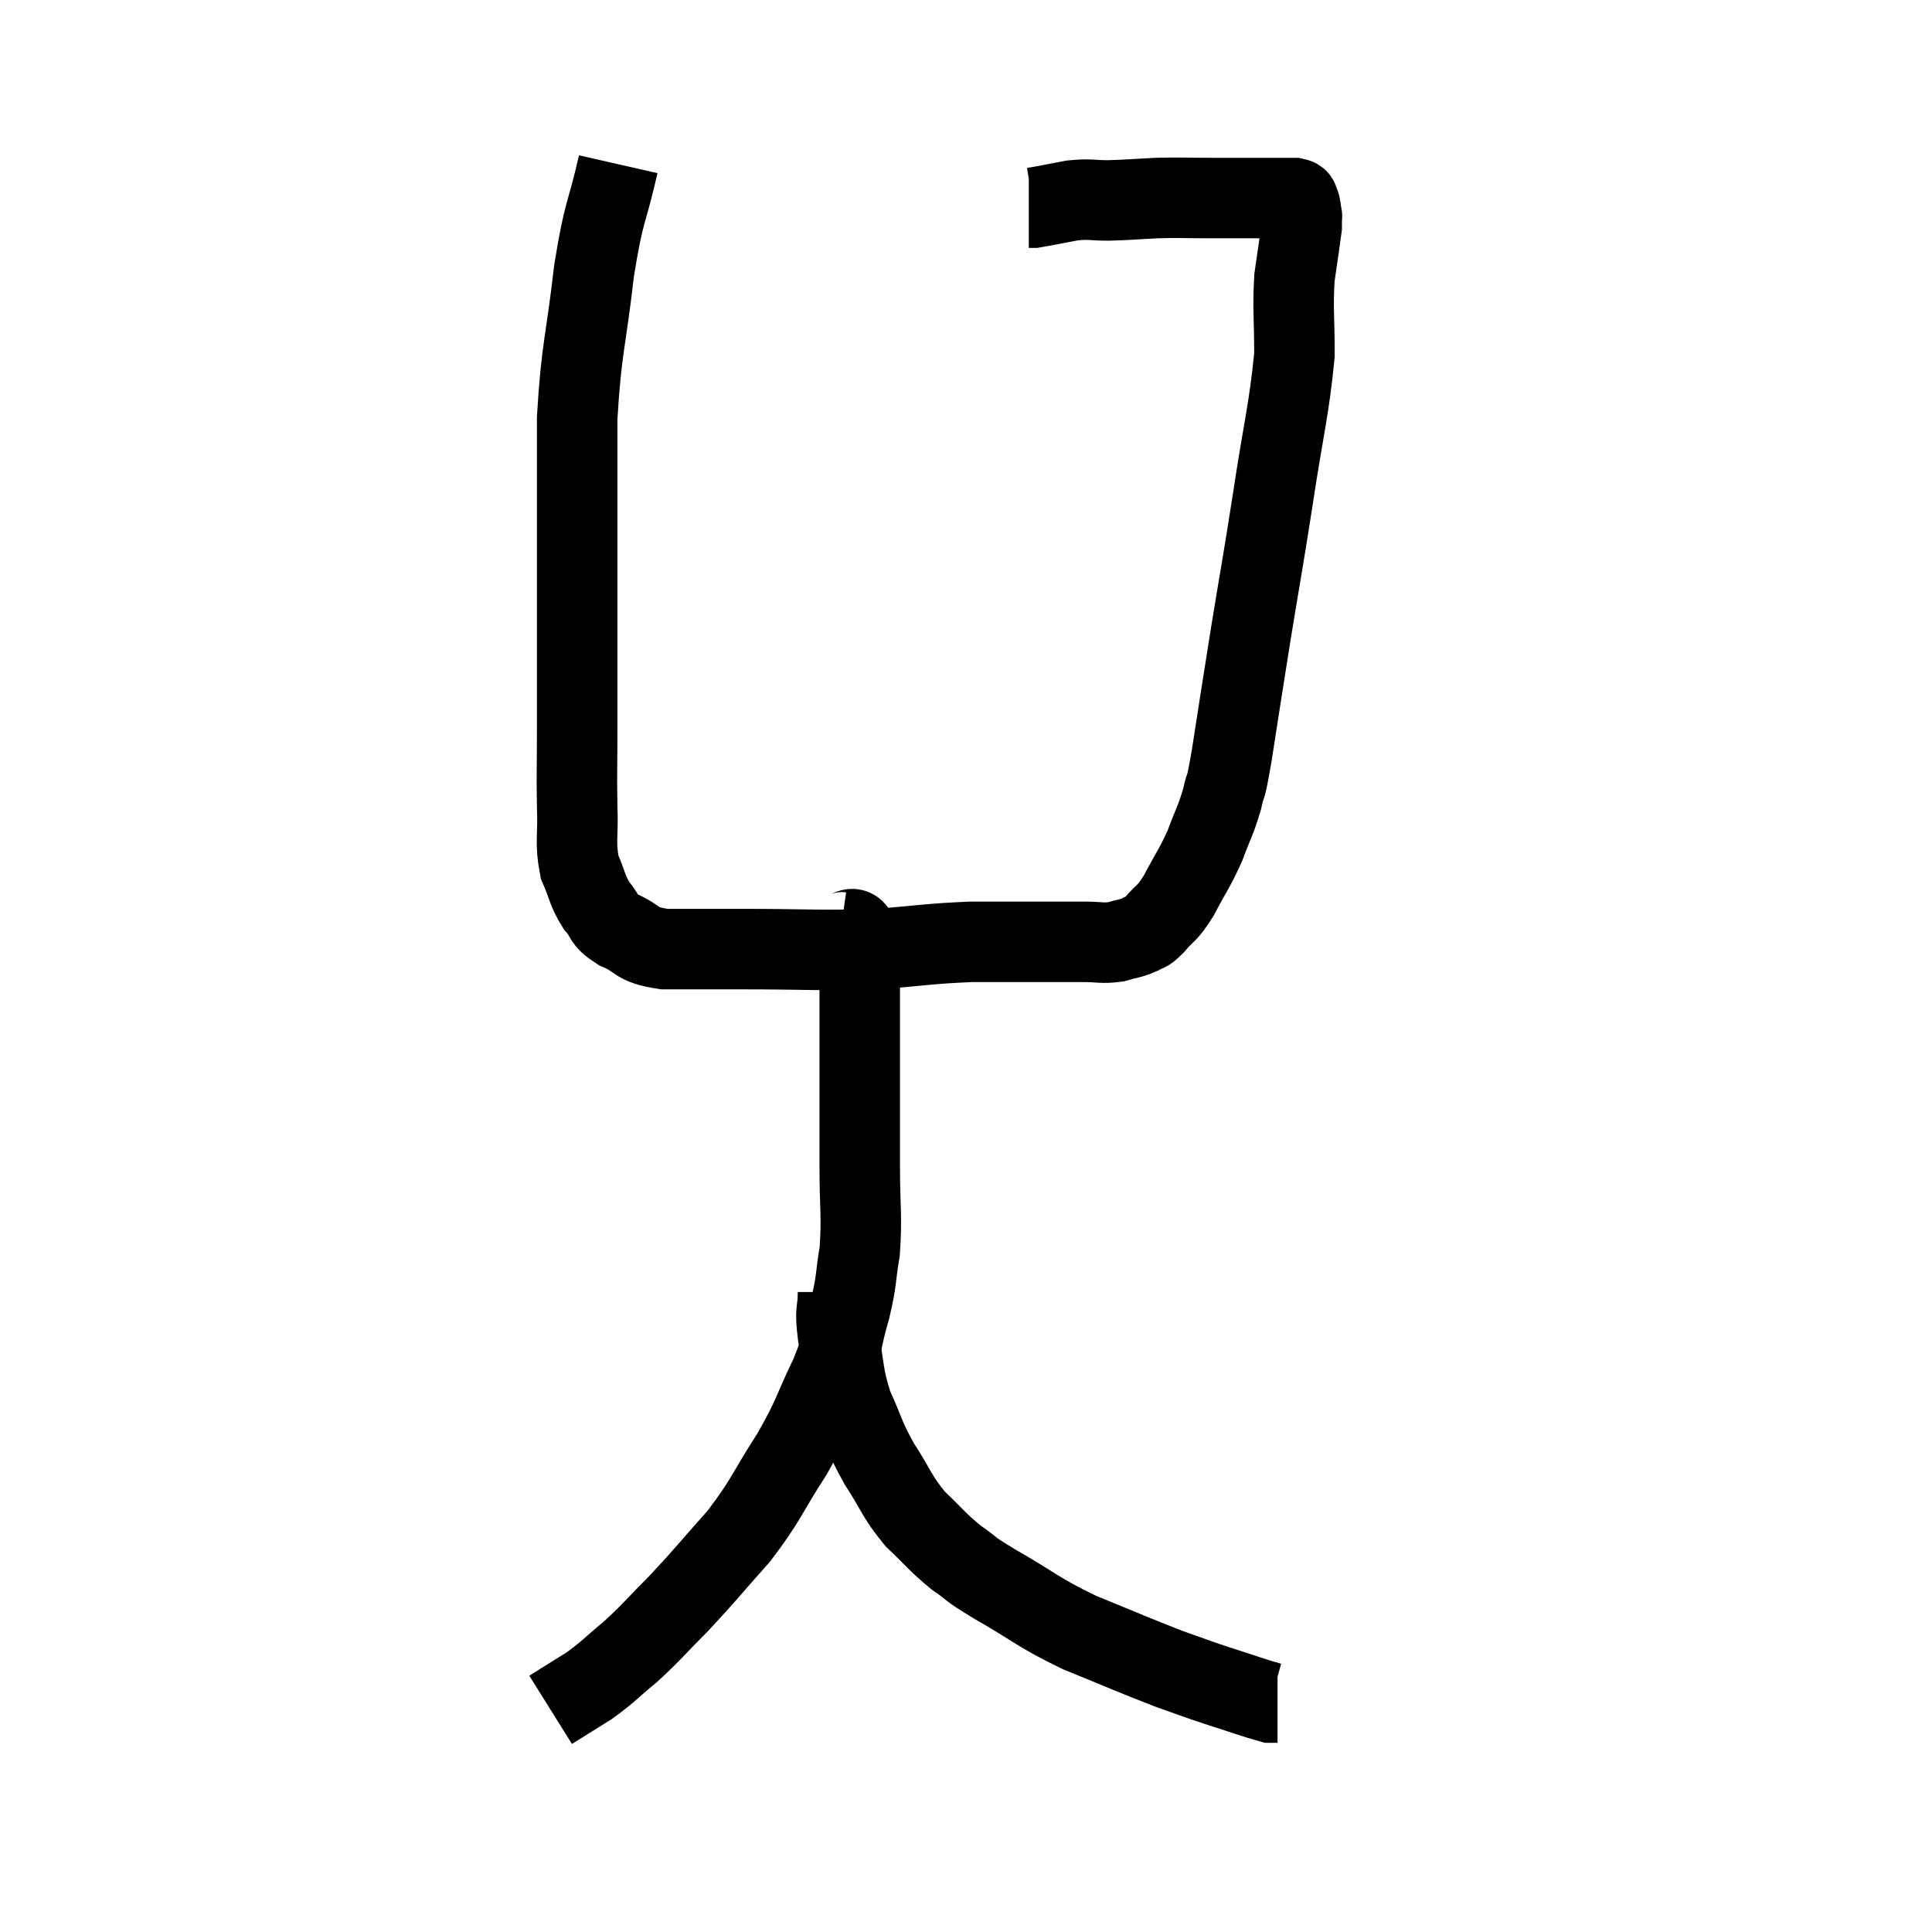 <svg width="48" height="48" viewBox="0 0 48 48" xmlns="http://www.w3.org/2000/svg"><path d="M 15.36 4.08 C 15.06 5.4, 15.015 5.145, 14.76 6.72 C 14.55 8.55, 14.445 8.625, 14.34 10.38 C 14.34 12.06, 14.34 12.195, 14.34 13.74 C 14.34 15.15, 14.34 15.465, 14.34 16.56 C 14.34 17.34, 14.34 17.25, 14.34 18.12 C 14.34 19.08, 14.325 19.185, 14.34 20.04 C 14.37 20.79, 14.28 20.925, 14.4 21.54 C 14.61 22.02, 14.58 22.11, 14.82 22.5 C 15.09 22.8, 14.94 22.83, 15.36 23.1 C 15.93 23.34, 15.735 23.46, 16.5 23.58 C 17.46 23.58, 17.1 23.58, 18.42 23.58 C 20.1 23.58, 20.355 23.625, 21.78 23.58 C 22.95 23.49, 23.055 23.445, 24.12 23.4 C 25.08 23.4, 25.335 23.4, 26.04 23.4 C 26.49 23.4, 26.52 23.4, 26.94 23.4 C 27.33 23.4, 27.375 23.445, 27.72 23.4 C 28.02 23.31, 28.08 23.325, 28.32 23.22 C 28.5 23.1, 28.44 23.22, 28.68 22.98 C 28.98 22.62, 28.965 22.755, 29.28 22.26 C 29.61 21.63, 29.67 21.6, 29.94 21 C 30.15 20.43, 30.195 20.415, 30.36 19.86 C 30.48 19.32, 30.42 19.815, 30.6 18.78 C 30.84 17.25, 30.825 17.31, 31.08 15.72 C 31.35 14.07, 31.35 14.145, 31.62 12.42 C 31.89 10.62, 32.025 10.2, 32.16 8.82 C 32.16 7.86, 32.115 7.695, 32.16 6.9 C 32.25 6.27, 32.295 5.985, 32.34 5.64 C 32.34 5.58, 32.34 5.595, 32.34 5.52 C 32.34 5.43, 32.34 5.385, 32.34 5.34 C 32.34 5.34, 32.34 5.34, 32.34 5.34 C 32.34 5.34, 32.34 5.34, 32.34 5.34 C 32.34 5.34, 32.355 5.415, 32.34 5.34 C 32.31 5.19, 32.325 5.145, 32.28 5.04 C 32.22 4.98, 32.31 4.95, 32.16 4.92 C 31.92 4.92, 31.95 4.92, 31.68 4.92 C 31.38 4.92, 31.5 4.92, 31.08 4.92 C 30.54 4.92, 30.585 4.92, 30 4.92 C 29.37 4.92, 29.355 4.905, 28.74 4.92 C 28.14 4.95, 28.065 4.965, 27.54 4.98 C 27.09 4.98, 27.105 4.935, 26.64 4.98 C 26.16 5.07, 25.95 5.115, 25.68 5.16 C 25.62 5.16, 25.59 5.16, 25.56 5.16 C 25.56 5.16, 25.56 5.16, 25.56 5.16 L 25.56 5.16" fill="none" stroke="black" stroke-width="2"></path><path d="M 20.88 23.16 C 21.09 23.19, 21.18 22.935, 21.3 23.22 C 21.33 23.76, 21.345 23.76, 21.36 24.3 C 21.36 24.84, 21.36 24.675, 21.36 25.38 C 21.36 26.25, 21.36 26.22, 21.36 27.12 C 21.36 28.05, 21.36 27.99, 21.36 28.98 C 21.36 30.03, 21.42 30.195, 21.36 31.08 C 21.24 31.8, 21.3 31.755, 21.12 32.52 C 20.88 33.33, 21 33.24, 20.64 34.14 C 20.16 35.13, 20.25 35.115, 19.68 36.12 C 19.02 37.14, 19.065 37.23, 18.36 38.16 C 17.61 39, 17.535 39.12, 16.86 39.84 C 16.26 40.44, 16.215 40.53, 15.66 41.04 C 15.15 41.46, 15.135 41.52, 14.64 41.88 C 14.16 42.18, 13.92 42.33, 13.68 42.48 C 13.68 42.48, 13.68 42.48, 13.68 42.48 L 13.68 42.48" fill="none" stroke="black" stroke-width="2"></path><path d="M 20.82 32.1 C 20.82 32.64, 20.73 32.475, 20.82 33.18 C 21 34.05, 20.925 34.125, 21.18 34.92 C 21.51 35.64, 21.45 35.655, 21.84 36.36 C 22.29 37.05, 22.26 37.155, 22.74 37.74 C 23.25 38.22, 23.265 38.295, 23.76 38.7 C 24.24 39.03, 23.955 38.895, 24.72 39.36 C 25.77 39.96, 25.74 40.035, 26.82 40.56 C 27.93 41.01, 28.185 41.13, 29.04 41.46 C 29.64 41.67, 29.61 41.67, 30.24 41.88 C 30.9 42.09, 31.185 42.195, 31.56 42.3 C 31.65 42.3, 31.695 42.3, 31.74 42.3 L 31.74 42.3" fill="none" stroke="black" stroke-width="2"></path></svg>